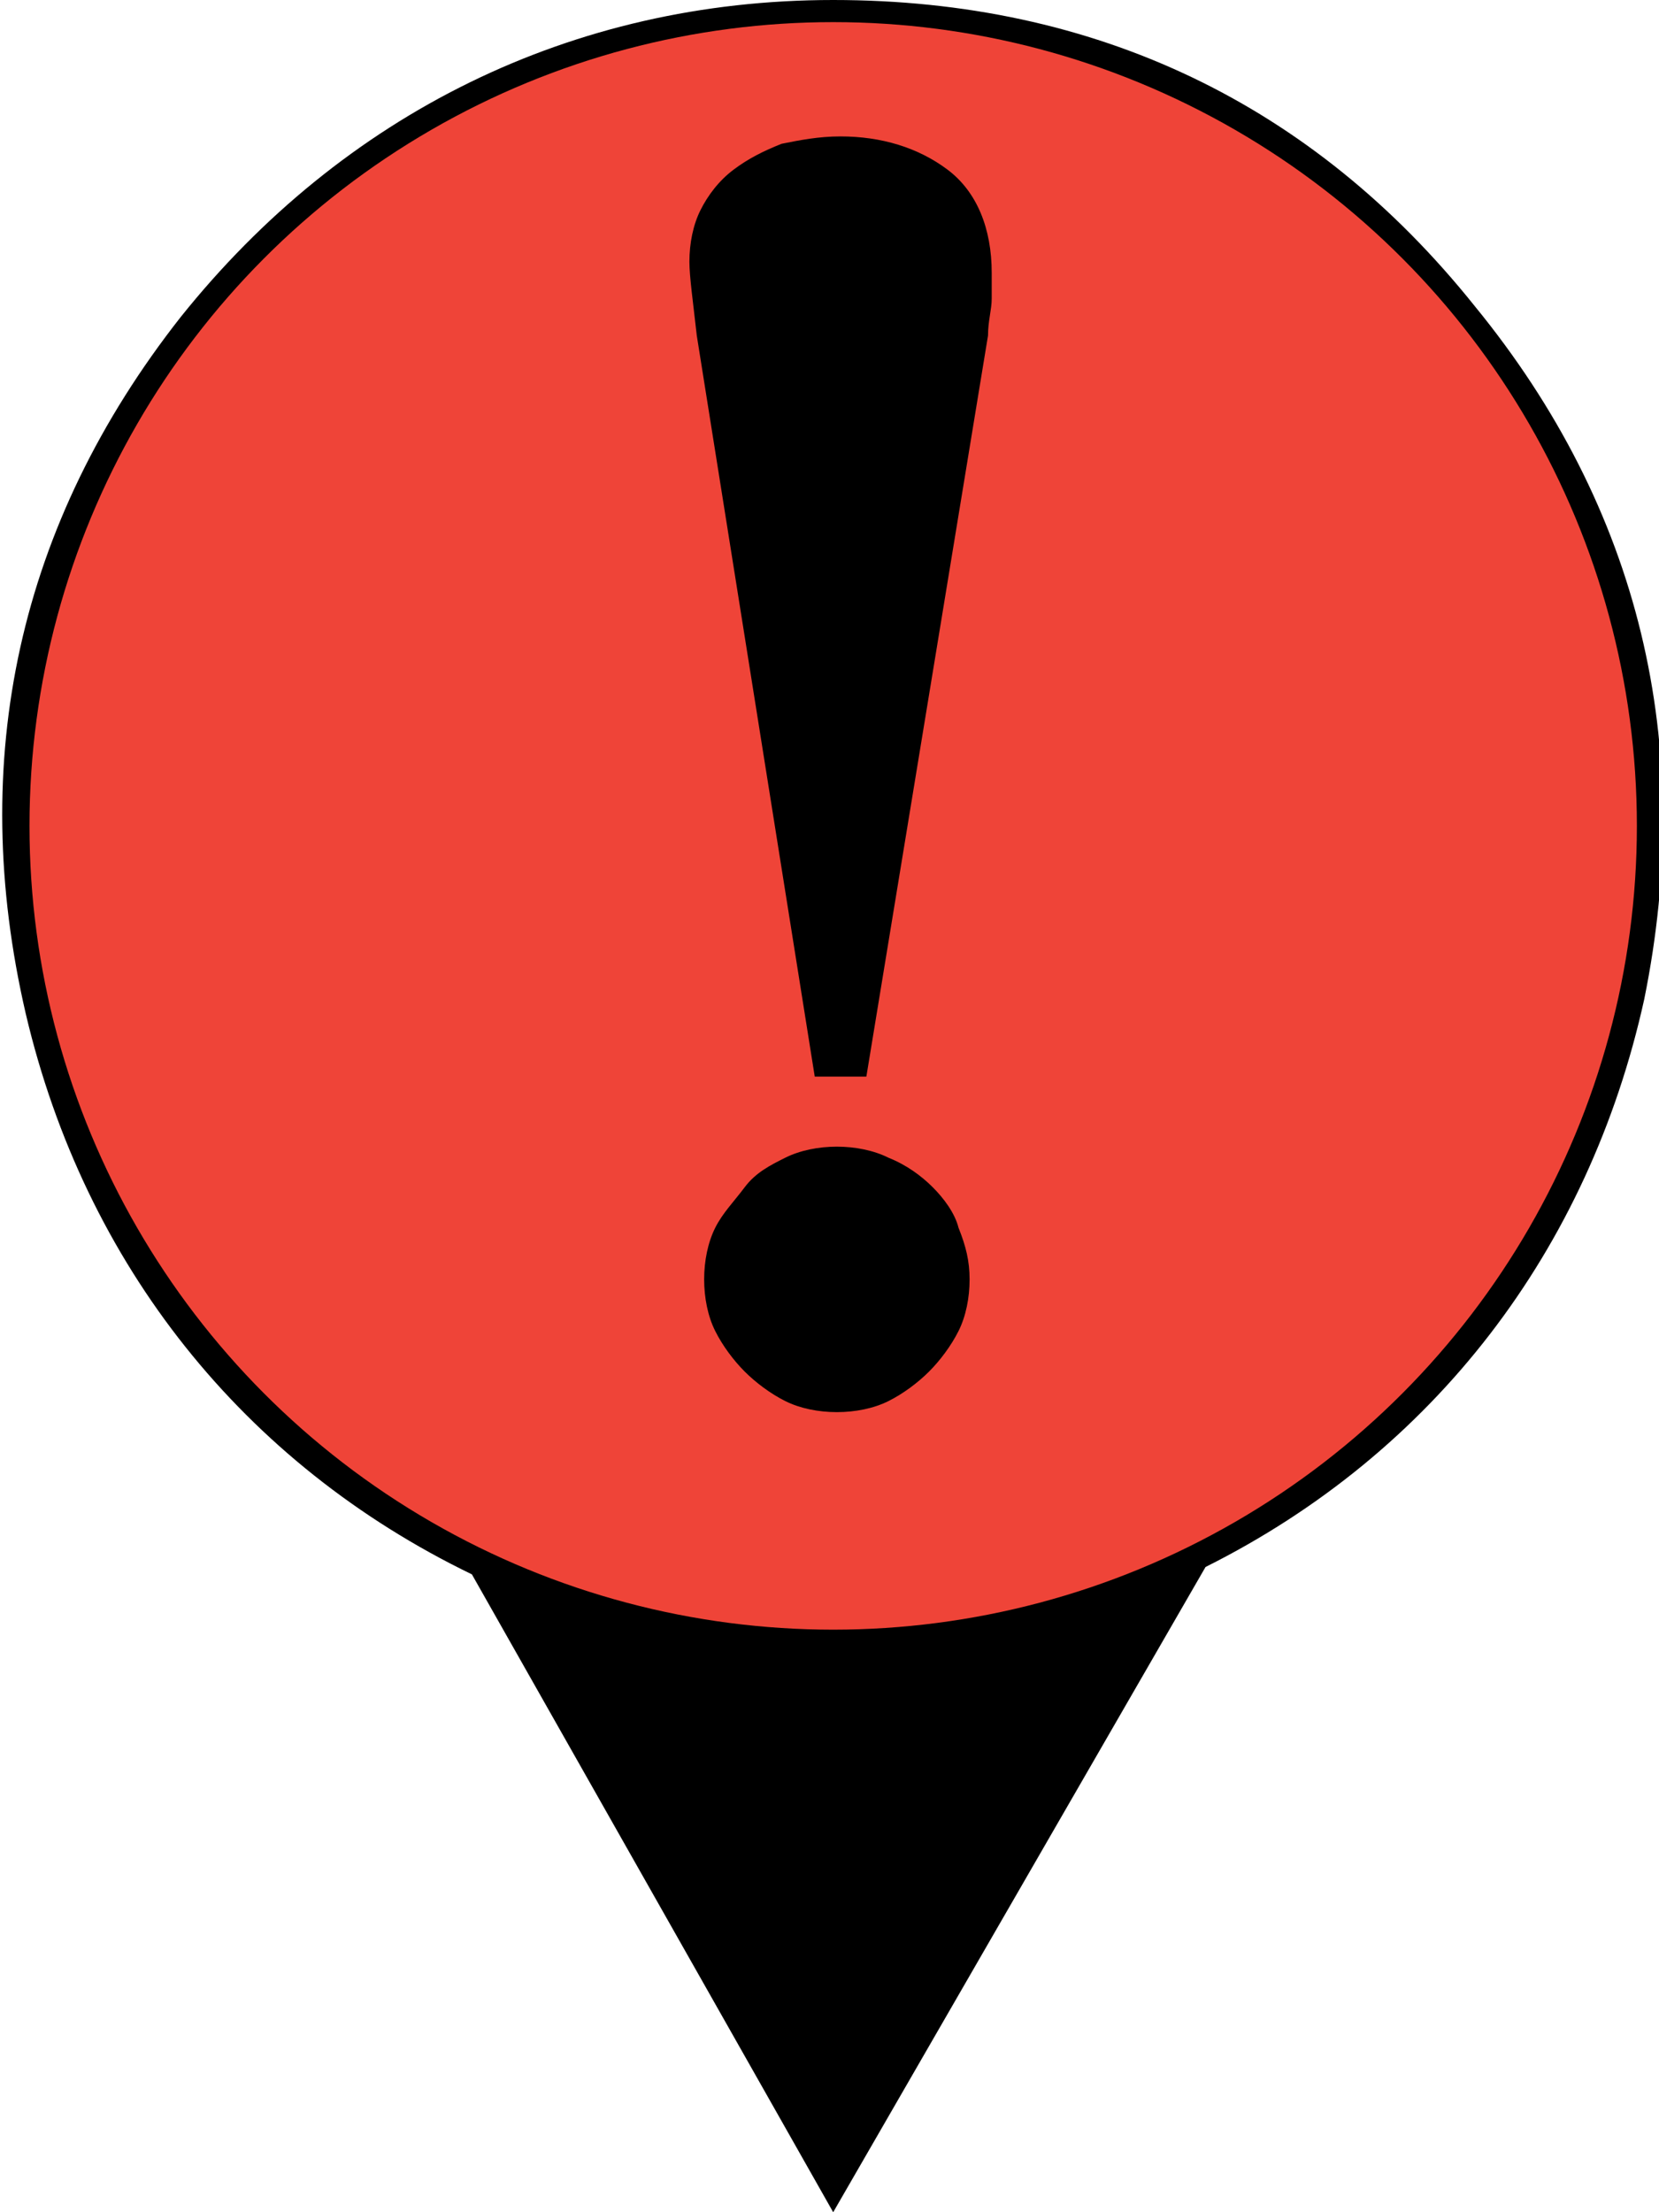 <?xml version="1.0" encoding="utf-8"?>
<!-- Generator: Adobe Illustrator 18.0.0, SVG Export Plug-In . SVG Version: 6.00 Build 0)  -->
<!DOCTYPE svg PUBLIC "-//W3C//DTD SVG 1.1//EN" "http://www.w3.org/Graphics/SVG/1.1/DTD/svg11.dtd">
<svg version="1.1" id="Layer_1" xmlns="http://www.w3.org/2000/svg" xmlns:xlink="http://www.w3.org/1999/xlink" x="0px" y="0px"
	 viewBox="197.3 267.6 45 60" enable-background="new 197.3 267.6 45 60" xml:space="preserve">
<path d="M237.3,275.9c-4.4-5.5-10.3-8.3-17.4-8.3c-7.1,0-13.3,3.1-17.7,8.6c-4.4,5.6-5.8,12-4.2,18.9c1.6,6.8,5.9,12.2,12.1,15.2
	l9.8,17.3l10.1-17.5c6.2-3.1,10.4-8.6,11.9-15.4C243.3,287.8,241.8,281.4,237.3,275.9z"/>
<circle fill="#EF4438" cx="219.9" cy="290" r="21.8"/>
<path d="M223,272.2c-0.8-0.6-1.8-0.9-2.9-0.9c-0.6,0-1.1,0.1-1.6,0.2c-0.5,0.2-0.9,0.4-1.3,0.7c-0.4,0.3-0.7,0.7-0.9,1.1
	c-0.2,0.4-0.3,0.9-0.3,1.4c0,0.4,0.1,1.1,0.2,2l3.2,20.1h1.4l3.3-20.1c0-0.4,0.1-0.7,0.1-1c0-0.3,0-0.5,0-0.7
	C224.2,273.8,223.8,272.8,223,272.2z"/>
<path d="M222.6,299.8c-0.3-0.3-0.7-0.6-1.2-0.8c-0.4-0.2-0.9-0.3-1.4-0.3s-1,0.1-1.4,0.3c-0.4,0.2-0.8,0.4-1.1,0.8
	c-0.3,0.4-0.6,0.7-0.8,1.1c-0.2,0.4-0.3,0.9-0.3,1.4s0.1,1,0.3,1.4c0.2,0.4,0.5,0.8,0.8,1.1c0.3,0.3,0.7,0.6,1.1,0.8
	c0.4,0.2,0.9,0.3,1.4,0.3s1-0.1,1.4-0.3c0.4-0.2,0.8-0.5,1.1-0.8c0.3-0.3,0.6-0.7,0.8-1.1s0.3-0.9,0.3-1.4s-0.1-0.9-0.3-1.4
	C223.2,300.5,222.9,300.1,222.6,299.8z"/>
</svg>
